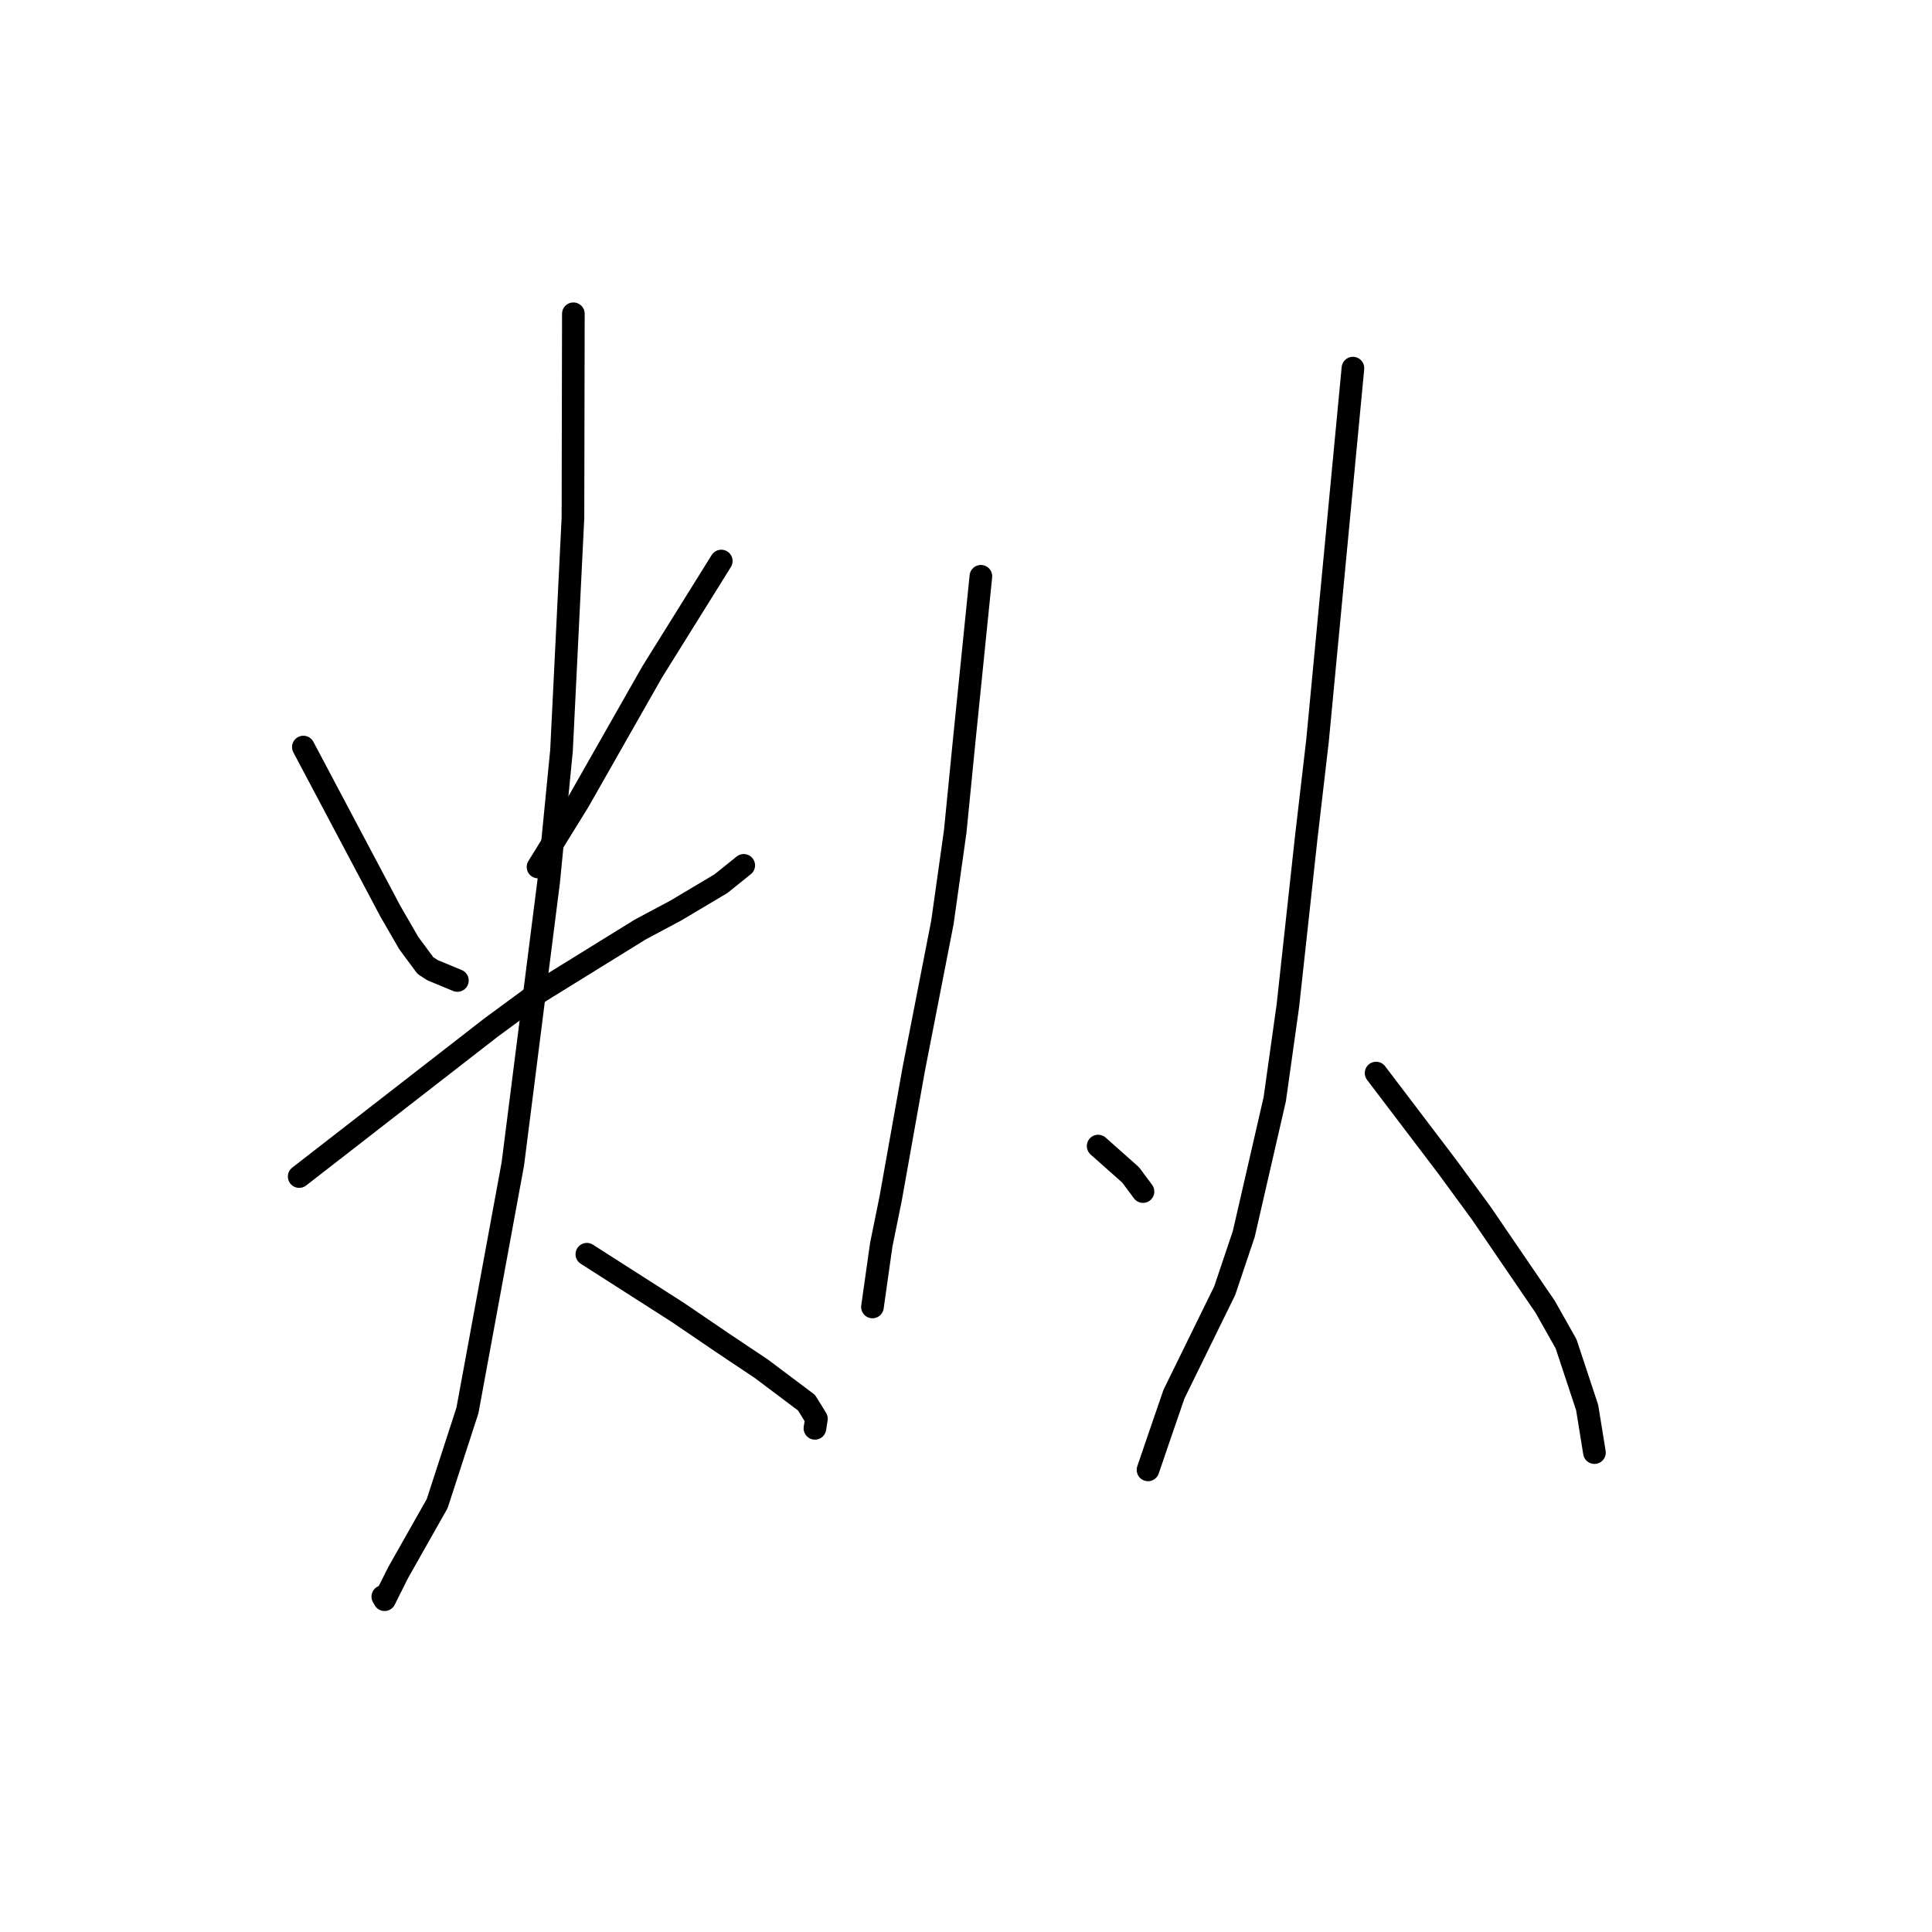 <?xml version="1.0" standalone="no"?>
    <svg width="256" height="256" xmlns="http://www.w3.org/2000/svg" version="1.1">
    <polyline stroke="black" stroke-width="3" stroke-linecap="round" fill="transparent" stroke-linejoin="round" points="40.196 98.989 45.955 109.856 51.714 120.723 54.165 124.965 56.365 127.935 57.304 128.553 59.925 129.638 60.606 129.92 " />
        <polyline stroke="black" stroke-width="3" stroke-linecap="round" fill="transparent" stroke-linejoin="round" points="95.574 74.338 90.995 81.687 86.415 89.036 76.693 106.137 71.781 114.085 71.29 114.879 " />
        <polyline stroke="black" stroke-width="3" stroke-linecap="round" fill="transparent" stroke-linejoin="round" points="39.644 155.899 52.352 146.03 65.06 136.161 71.579 131.364 84.802 123.186 89.601 120.62 95.541 117.084 98.36 114.817 98.548 114.666 " />
        <polyline stroke="black" stroke-width="3" stroke-linecap="round" fill="transparent" stroke-linejoin="round" points="75.974 41.575 75.946 55.091 75.919 68.607 74.402 99.462 72.703 116.803 67.955 154.218 61.939 186.888 57.927 199.239 52.76 208.37 50.958 211.969 50.743 211.596 50.724 211.564 " />
        <polyline stroke="black" stroke-width="3" stroke-linecap="round" fill="transparent" stroke-linejoin="round" points="77.762 166.192 83.778 170.04 89.794 173.888 95.76 177.945 100.905 181.385 106.87 185.867 107.725 187.247 108.18 187.994 108.045 188.859 107.982 189.261 " />
        <polyline stroke="black" stroke-width="3" stroke-linecap="round" fill="transparent" stroke-linejoin="round" points="129.972 76.361 128.866 87.257 127.76 98.153 126.571 110.176 124.872 122.233 121.079 141.655 118.018 158.808 116.77 164.942 115.613 173.122 115.605 173.179 " />
        <polyline stroke="black" stroke-width="3" stroke-linecap="round" fill="transparent" stroke-linejoin="round" points="145.51 151.859 147.664 153.772 149.817 155.686 151.075 157.377 151.454 157.887 " />
        <polyline stroke="black" stroke-width="3" stroke-linecap="round" fill="transparent" stroke-linejoin="round" points="179.271 48.78 176.925 73.458 174.579 98.136 173.075 111.05 170.653 133.244 168.911 145.653 164.806 163.511 162.276 171.032 155.559 184.726 153.794 189.857 152.266 194.332 152.118 194.766 " />
        <polyline stroke="black" stroke-width="3" stroke-linecap="round" fill="transparent" stroke-linejoin="round" points="182.34 142.186 187.046 148.381 191.751 154.576 196.256 160.723 204.74 173.152 207.513 178.068 210.306 186.509 211.205 192.058 211.273 192.477 " />
        </svg>